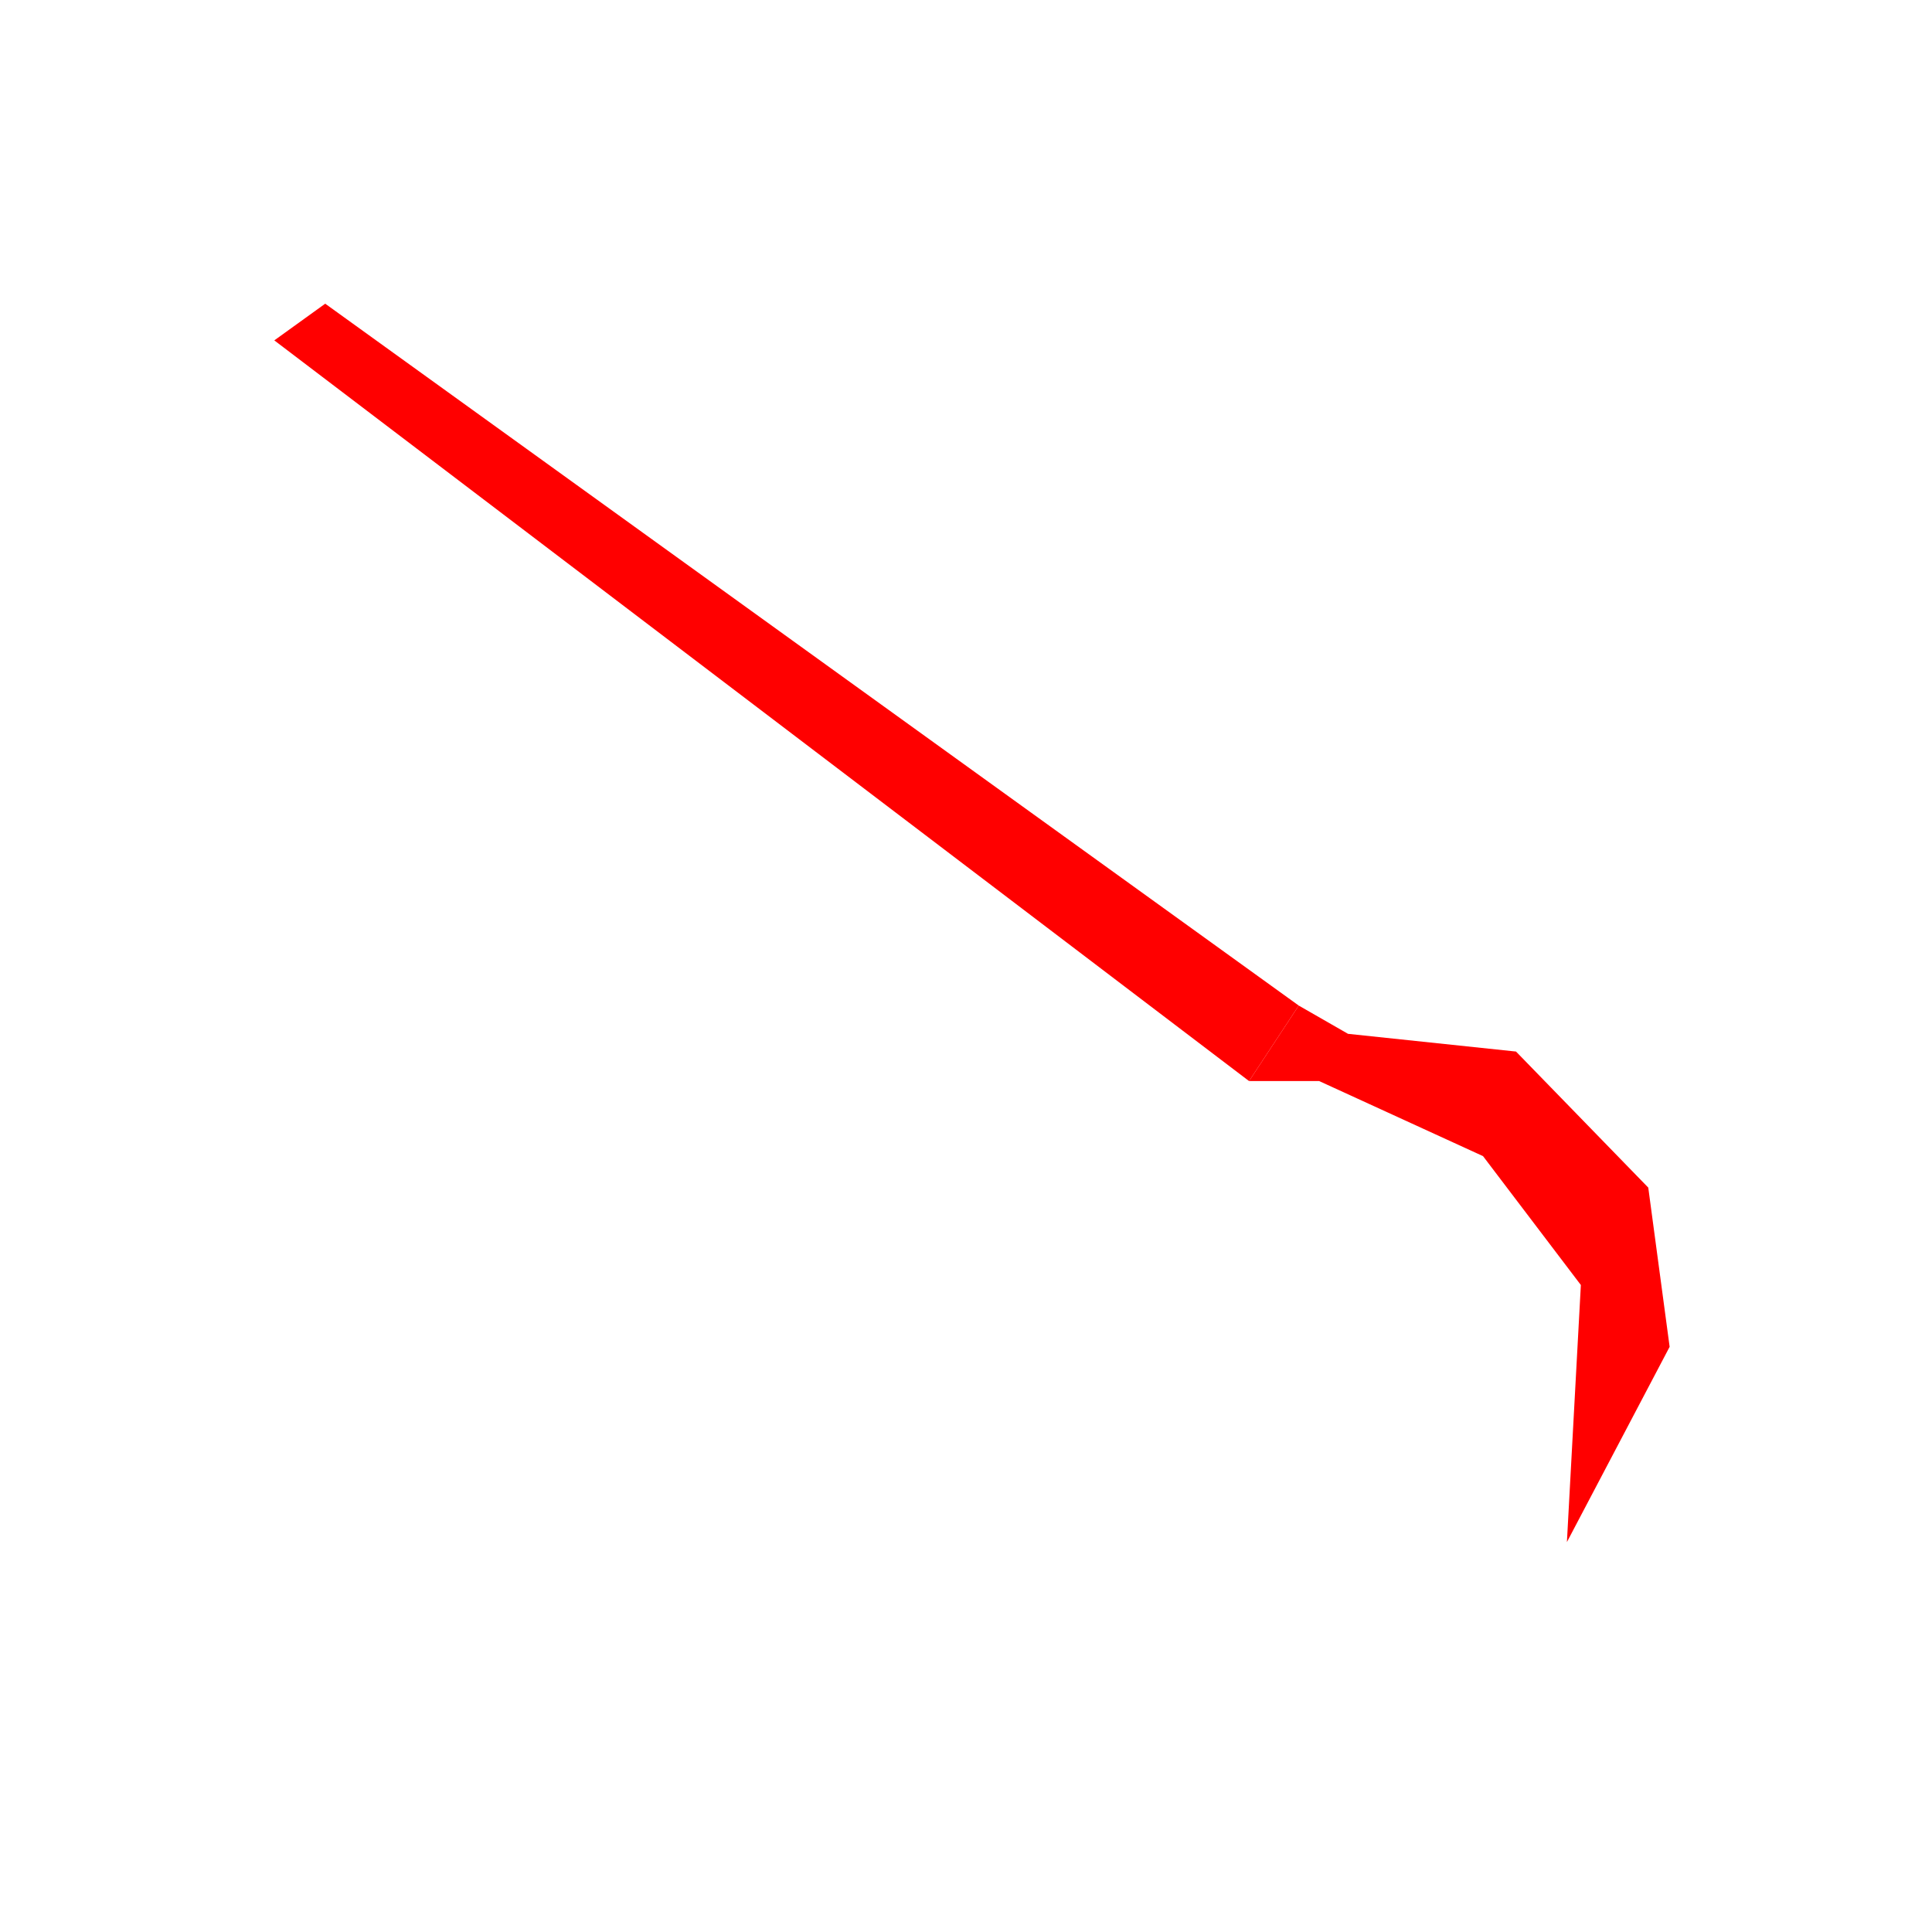 <?xml version="1.0" encoding="UTF-8" standalone="no"?>
<!-- Created with Inkscape (http://www.inkscape.org/) -->

<svg
   sodipodi:docname="scythe-curved.svg"
   inkscape:version="1.2.1 (2ed6d7ae0b, 2022-08-22, custom)"
   id="svg10609"
   version="1.1"
   viewBox="0 0 100 100"
   height="100mm"
   width="100mm"
   xmlns:inkscape="http://www.inkscape.org/namespaces/inkscape"
   xmlns:sodipodi="http://sodipodi.sourceforge.net/DTD/sodipodi-0.dtd"
   xmlns="http://www.w3.org/2000/svg"
   xmlns:svg="http://www.w3.org/2000/svg">
  <sodipodi:namedview
     id="namedview10611"
     pagecolor="#ffffff"
     bordercolor="#000000"
     borderopacity="0.25"
     inkscape:showpageshadow="2"
     inkscape:pageopacity="0.0"
     inkscape:pagecheckerboard="0"
     inkscape:deskcolor="#d1d1d1"
     inkscape:document-units="mm"
     showgrid="false"
     inkscape:zoom="2.099937"
     inkscape:cx="182.38642"
     inkscape:cy="211.19681"
     inkscape:window-width="1846"
     inkscape:window-height="1016"
     inkscape:window-x="74"
     inkscape:window-y="27"
     inkscape:window-maximized="1"
     inkscape:current-layer="layer1" />
  <defs
     id="defs10606" />
  <g
     inkscape:label="Layer 1"
     inkscape:groupmode="layer"
     id="layer1">
    <path
       style="fill:#ff0000;fill-opacity:1;stroke:none;stroke-width:1.137;stroke-opacity:1"
       d="M 16.833,15.719 67.223,52.048 64.651,55.956 14.198,17.618"
       id="snath"
       inkscape:transform-center-x="4.2060753"
       inkscape:transform-center-y="-2.0256421"
       sodipodi:nodetypes="cccc" />
    <path
       style="fill:#ff0000;stroke-width:0.265"
       d="M 67.223 52.048 L 69.773 53.511 L 78.468 54.428 L 85.314 61.47 L 86.42 69.711 L 81.103 79.818 L 81.825 66.512 L 76.761 59.841 L 68.28 55.956 L 64.651 55.956 L 67.223 52.048"
       id="blade"
       sodipodi:nodetypes="ccccccccccc">
      <desc
         id="desc17303">{
    &quot;connectTo&quot;: &quot;snath&quot;
}</desc>
    </path>
  </g>
</svg>
